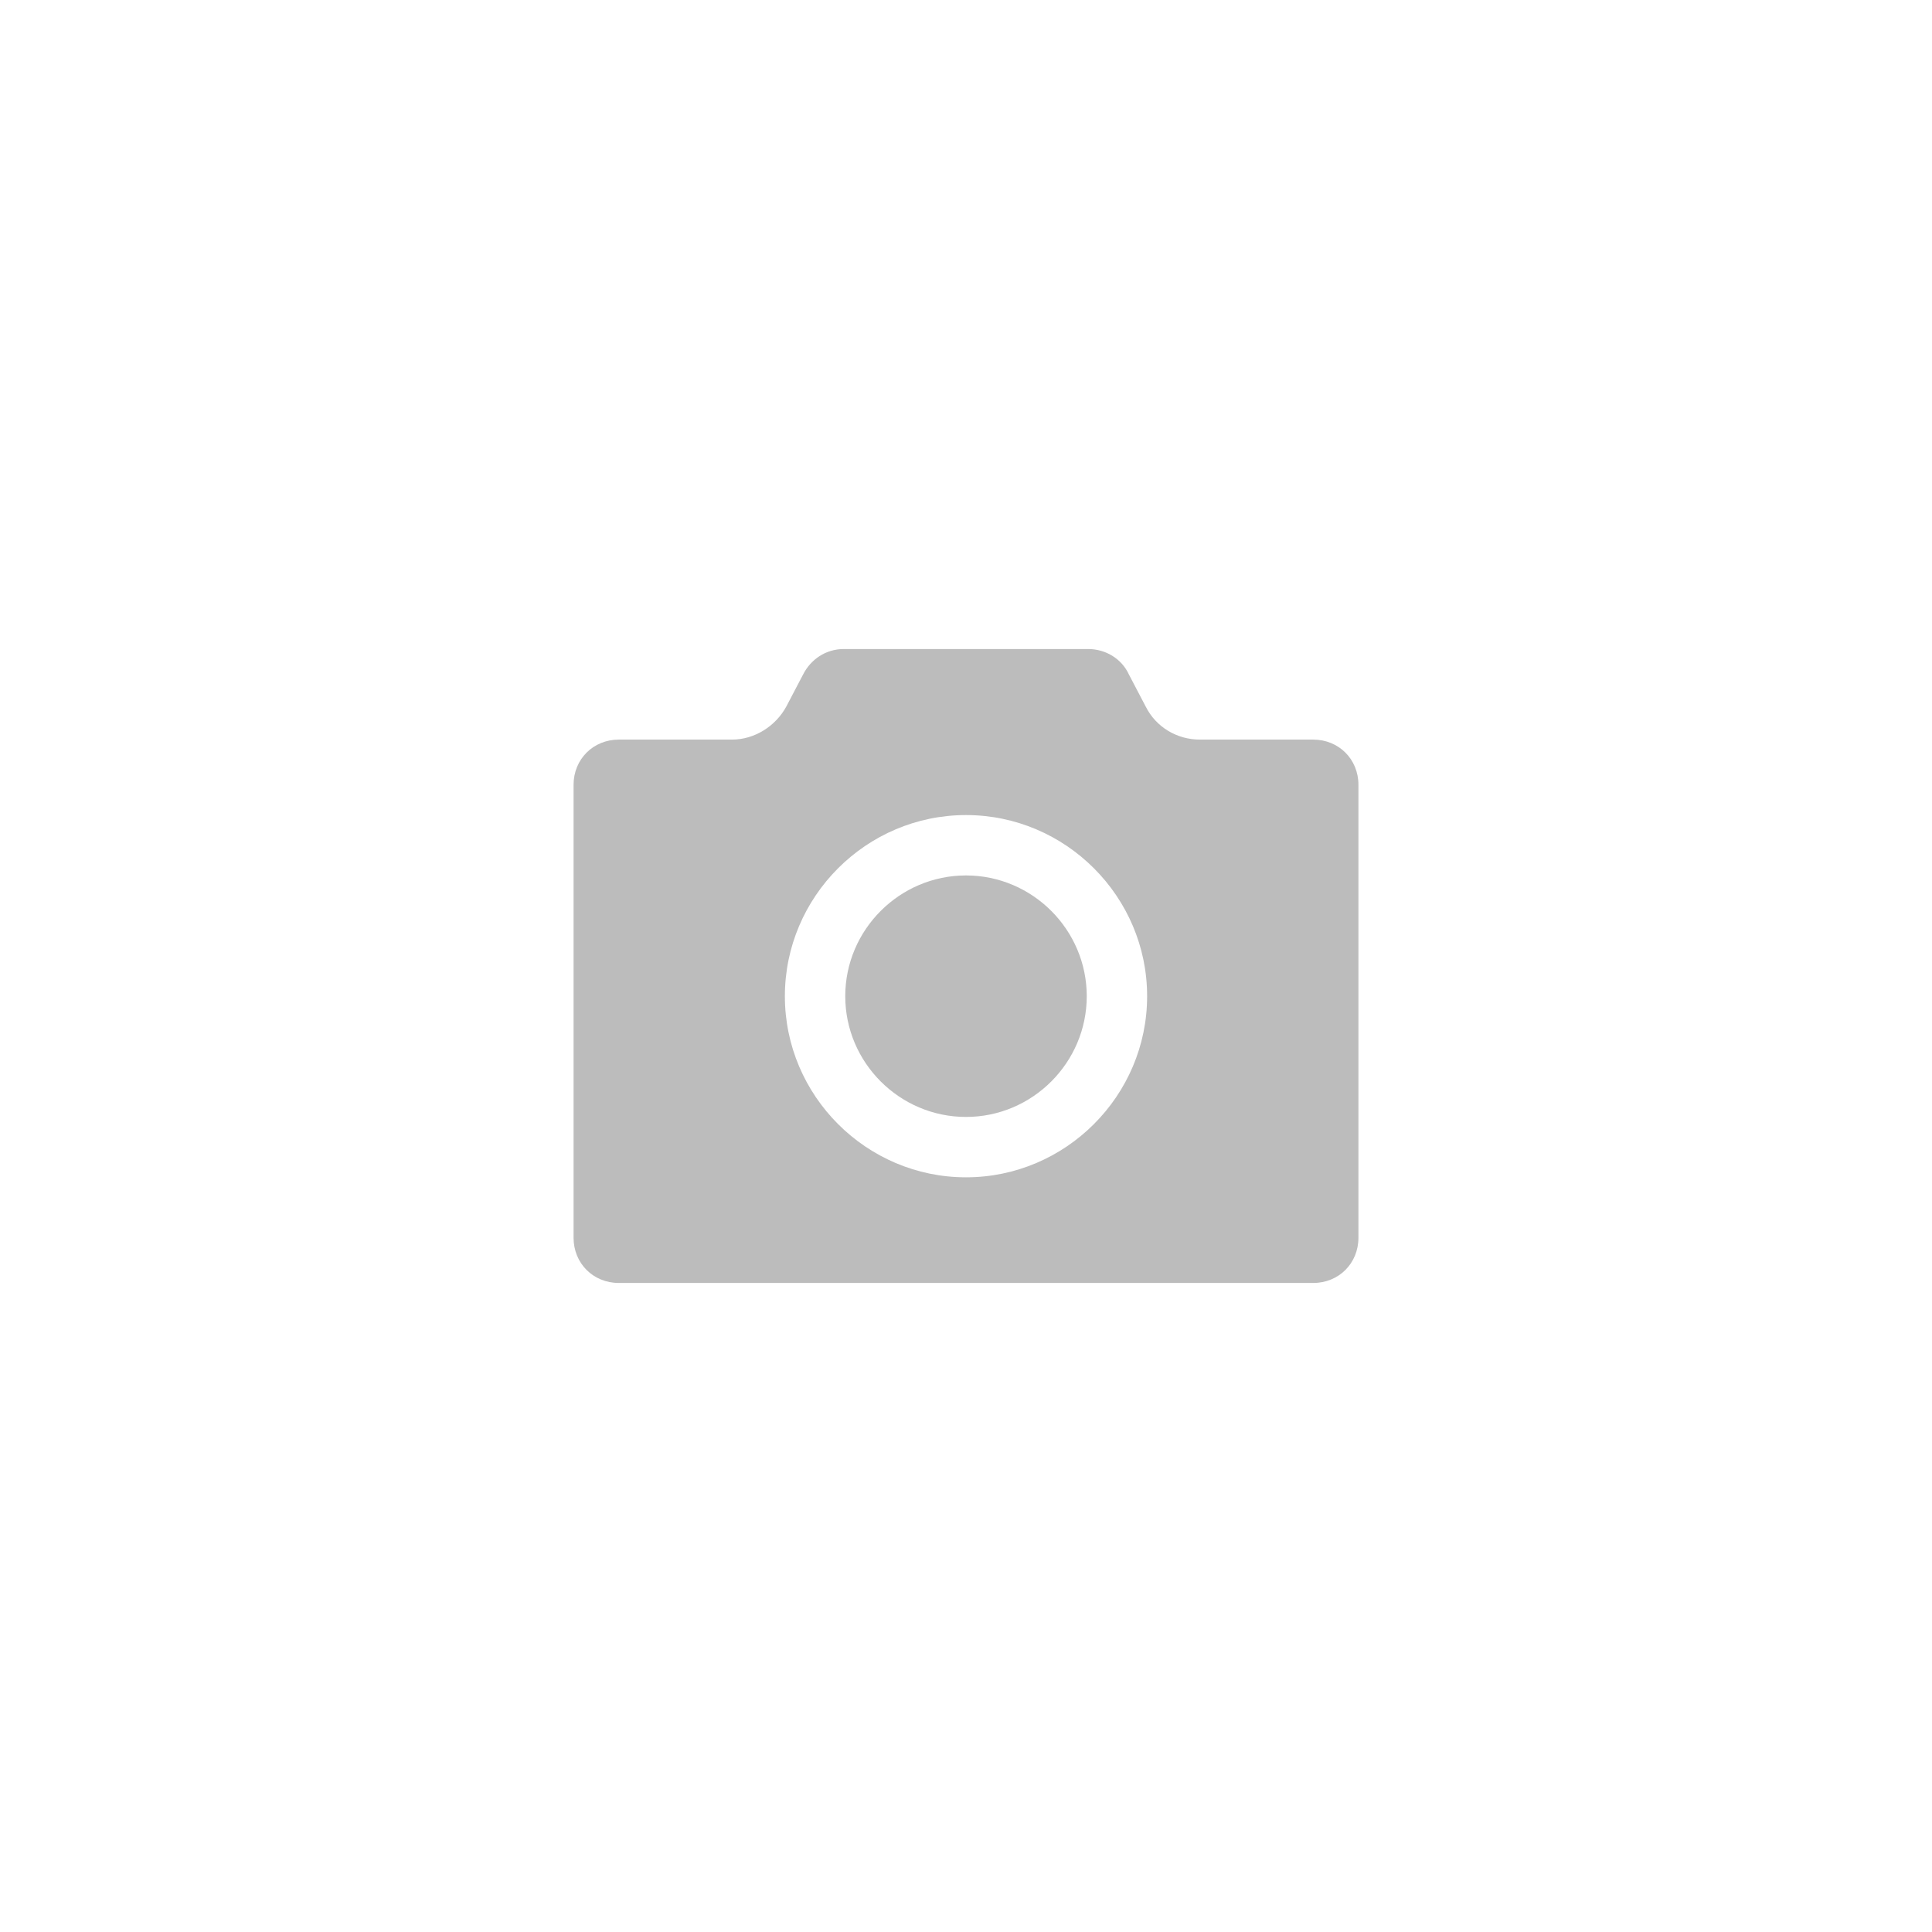 <?xml version="1.0" encoding="UTF-8"?>
<svg id="_图层_1" data-name="图层_1" xmlns="http://www.w3.org/2000/svg" version="1.1" viewBox="0 0 128 128">
  <!-- Generator: Adobe Illustrator 29.1.0, SVG Export Plug-In . SVG Version: 2.1.0 Build 142)  -->
  <defs>
    <style>
      .st0 {
        fill: #bcbcbc;
        fill-rule: evenodd;
      }
    </style>
  </defs>
  <path id="_形状结合" data-name="形状结合" class="st0" d="M72.1,43c1.1,0,2.2.6,2.7,1.7l1.1,2.1c.7,1.4,2.1,2.2,3.6,2.2h7.5c1.7,0,3,1.3,3,3v30c0,1.7-1.3,3-3,3h-46c-1.7,0-3-1.3-3-3v-30c0-1.7,1.3-3,3-3h7.5c1.5,0,2.9-.9,3.6-2.2l1.1-2.1c.5-1,1.5-1.7,2.7-1.7h16.3ZM64,54c-6.6,0-12,5.4-12,12s5.4,12,12,12,12-5.4,12-12-5.4-12-12-12ZM64,58c4.4,0,8,3.6,8,8s-3.6,8-8,8-8-3.6-8-8,3.6-8,8-8Z"/>
</svg>
